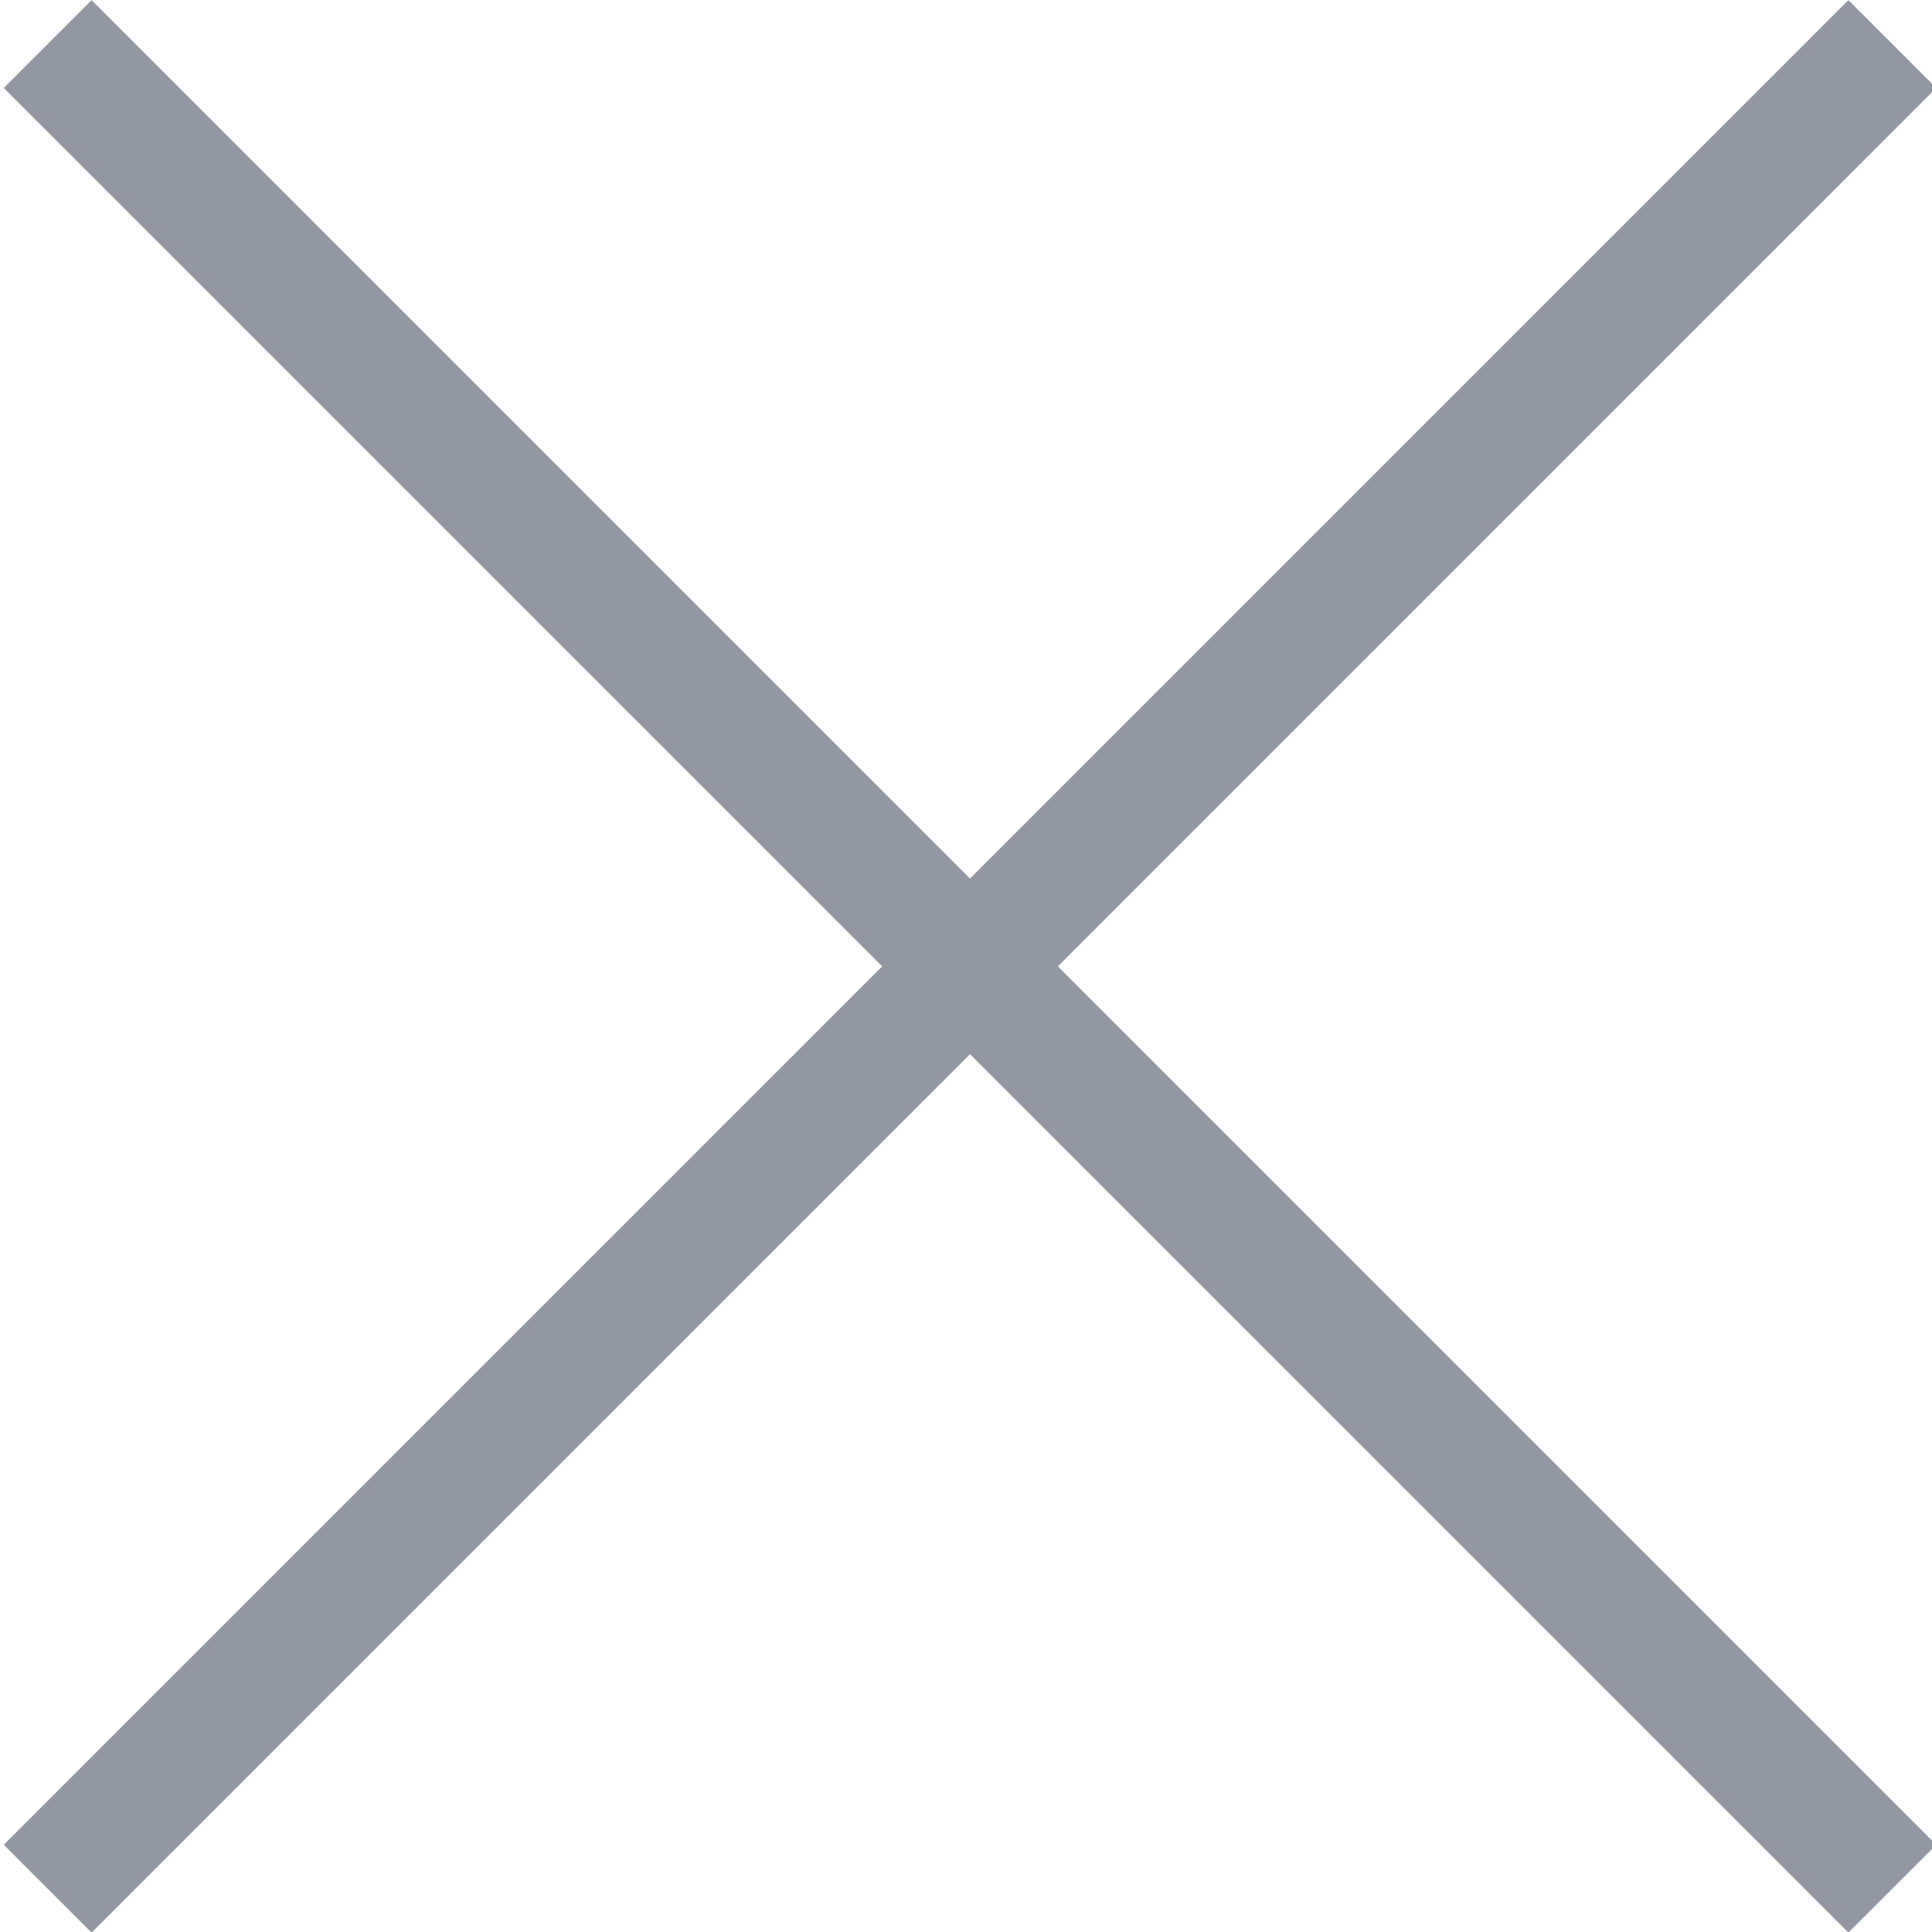 <?xml version="1.0" encoding="utf-8"?>
<!-- Generator: Adobe Illustrator 24.2.1, SVG Export Plug-In . SVG Version: 6.00 Build 0)  -->
<svg version="1.1" id="Слой_1" xmlns="http://www.w3.org/2000/svg" xmlns:xlink="http://www.w3.org/1999/xlink" x="0px" y="0px"
	 viewBox="0 0 31.1 31.1" style="enable-background:new 0 0 31.1 31.1;" xml:space="preserve">
<style type="text/css">
	.st0{fill:#9297A1;}
</style>
<rect x="-5.4" y="14.6" transform="matrix(0.707 -0.707 0.707 0.707 -6.444 15.556)" class="st0" width="42" height="2"/>
<rect x="14.6" y="-5.4" transform="matrix(0.707 -0.707 0.707 0.707 -6.444 15.556)" class="st0" width="2" height="42"/>
</svg>
